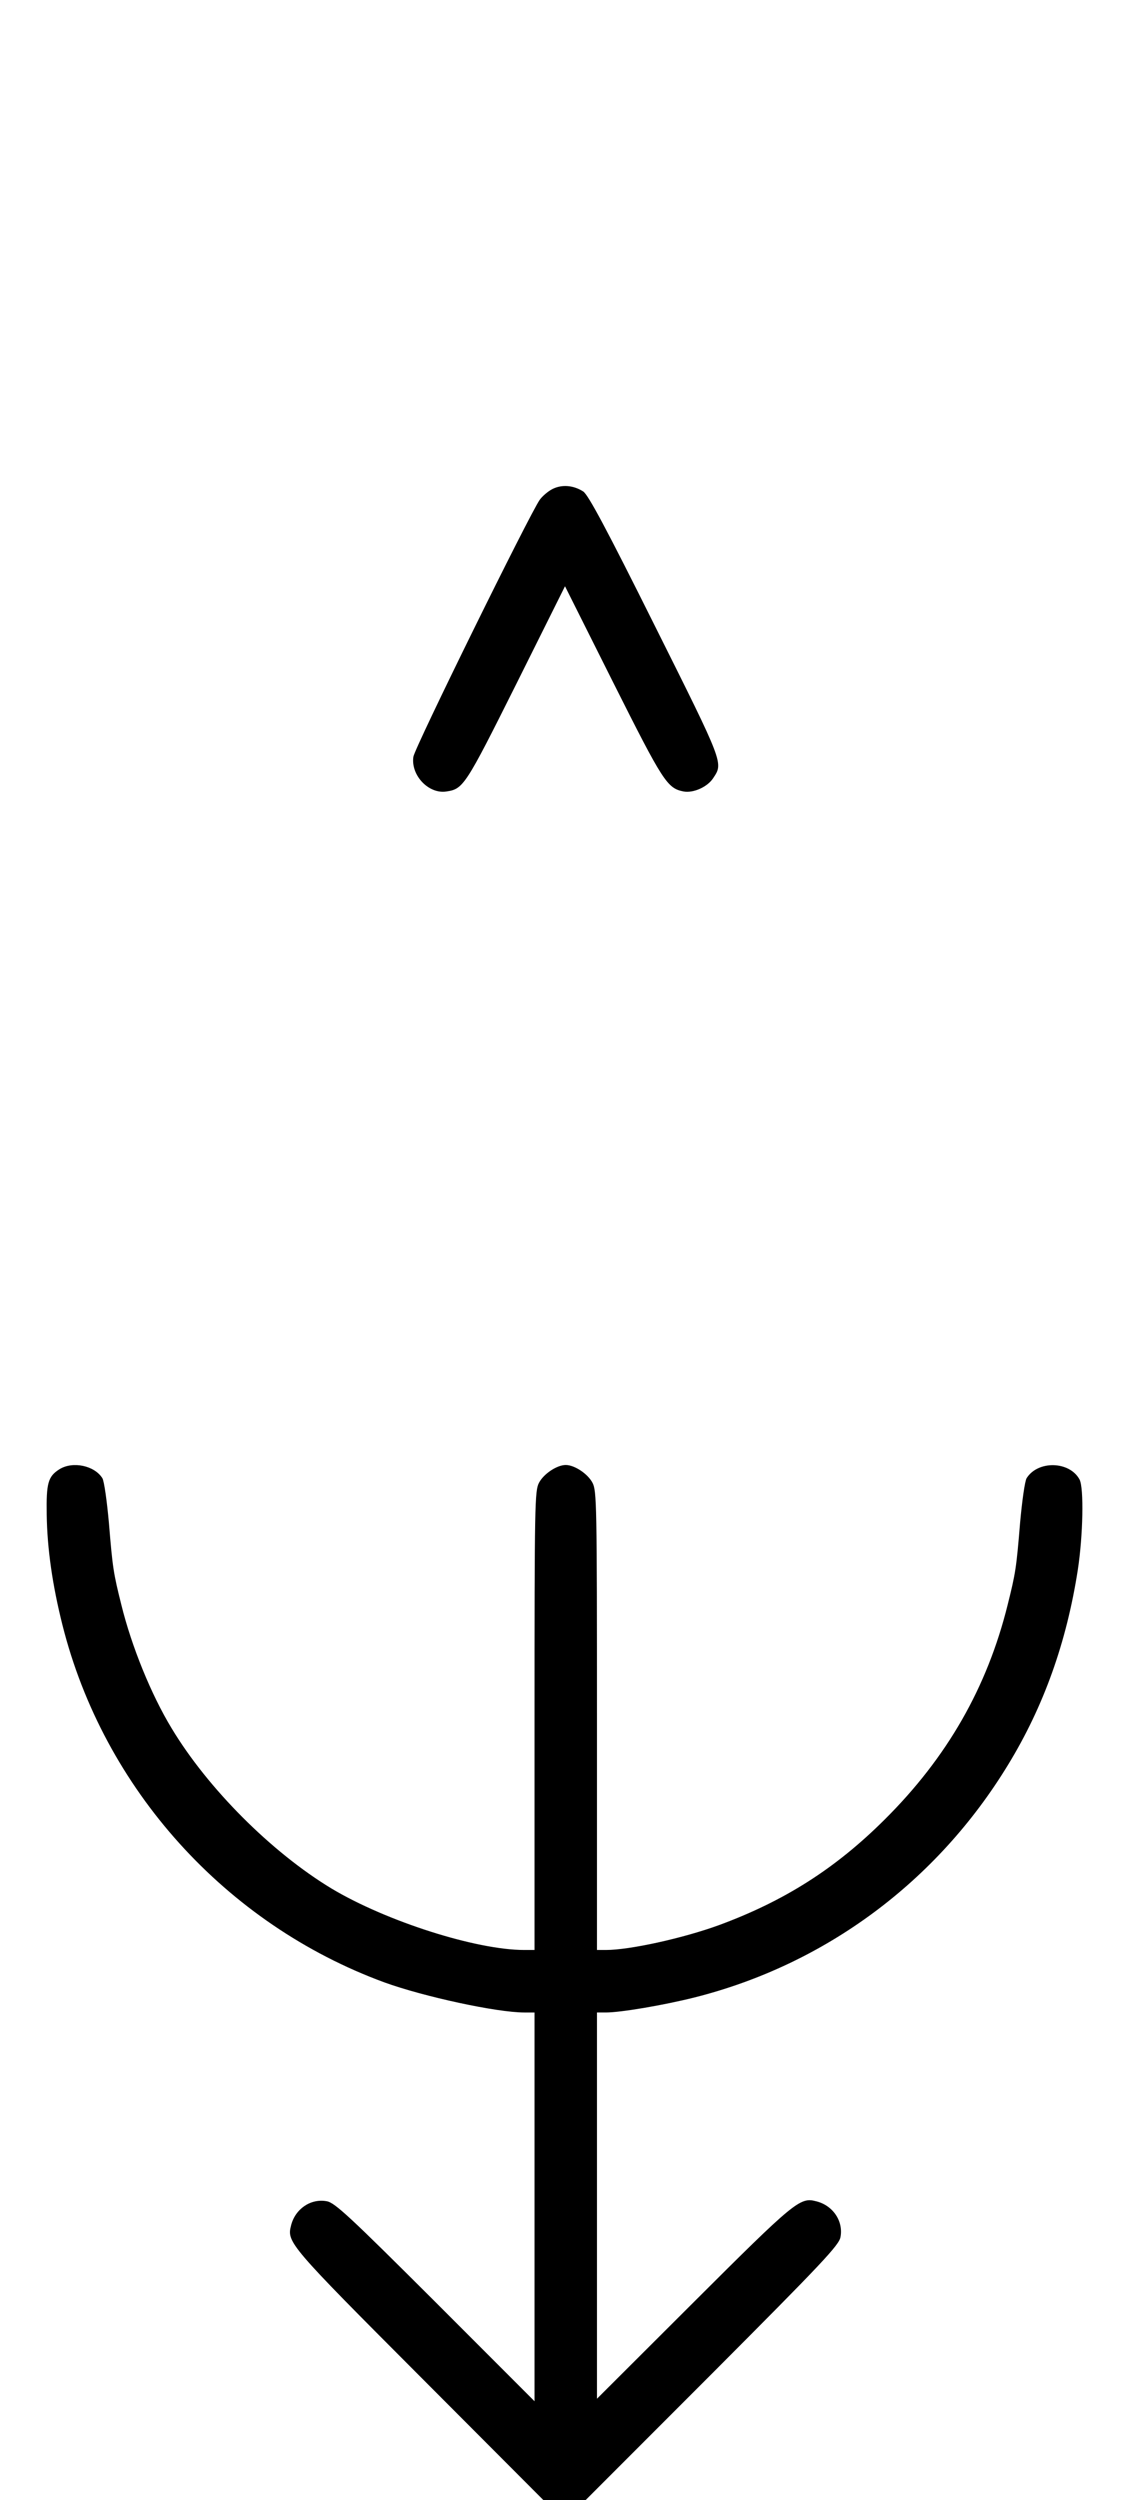 <?xml version="1.0" standalone="no"?>
<!DOCTYPE svg PUBLIC "-//W3C//DTD SVG 20010904//EN"
 "http://www.w3.org/TR/2001/REC-SVG-20010904/DTD/svg10.dtd">
<svg version="1.0" xmlns="http://www.w3.org/2000/svg"
 width="452pt" height="1000pt" viewBox="0 0 452 1000"
 preserveAspectRatio="xMidYMid meet">
<g transform="translate(0,1000) scale(0.1,-0.1)"
fill="#000000" stroke="none">
<path d="M2212 8044 c-18 -9 -41 -29 -51 -43 -40 -56 -501 -992 -506 -1028
-11 -74 61 -150 132 -139 68 10 76 22 280 430 l195 391 193 -385 c200 -398
216 -423 282 -436 39 -7 95 18 118 53 41 62 45 53 -233 609 -194 389 -267 525
-287 538 -39 25 -85 29 -123 10z"/>
<path d="M238 4123 c-46 -29 -53 -56 -51 -182 2 -136 23 -282 63 -441 165
-656 654 -1197 1290 -1430 158 -57 449 -120 559 -120 l41 0 0 -777 0 -778
-397 397 c-343 342 -403 398 -435 403 -64 12 -127 -31 -143 -98 -17 -66 -5
-80 513 -599 l497 -498 85 0 85 0 507 507 c440 441 508 513 513 545 12 64 -31
127 -98 143 -64 17 -86 -1 -489 -403 l-388 -387 0 773 0 772 36 0 c59 0 230
29 354 60 524 132 971 463 1256 931 143 234 234 490 279 779 21 137 25 328 7
362 -40 74 -167 77 -212 5 -7 -12 -18 -90 -26 -178 -15 -182 -18 -201 -50
-329 -82 -330 -242 -610 -493 -859 -197 -196 -401 -325 -661 -421 -145 -53
-359 -100 -454 -100 l-36 0 0 918 c0 869 -1 919 -18 951 -19 36 -72 71 -107
71 -35 0 -88 -35 -107 -71 -17 -32 -18 -82 -18 -951 l0 -918 -41 0 c-193 0
-553 115 -772 246 -240 145 -495 400 -640 641 -82 135 -160 327 -201 493 -32
128 -35 147 -50 329 -8 88 -19 166 -26 178 -32 51 -119 69 -172 36z"/>
</g>
</svg>
